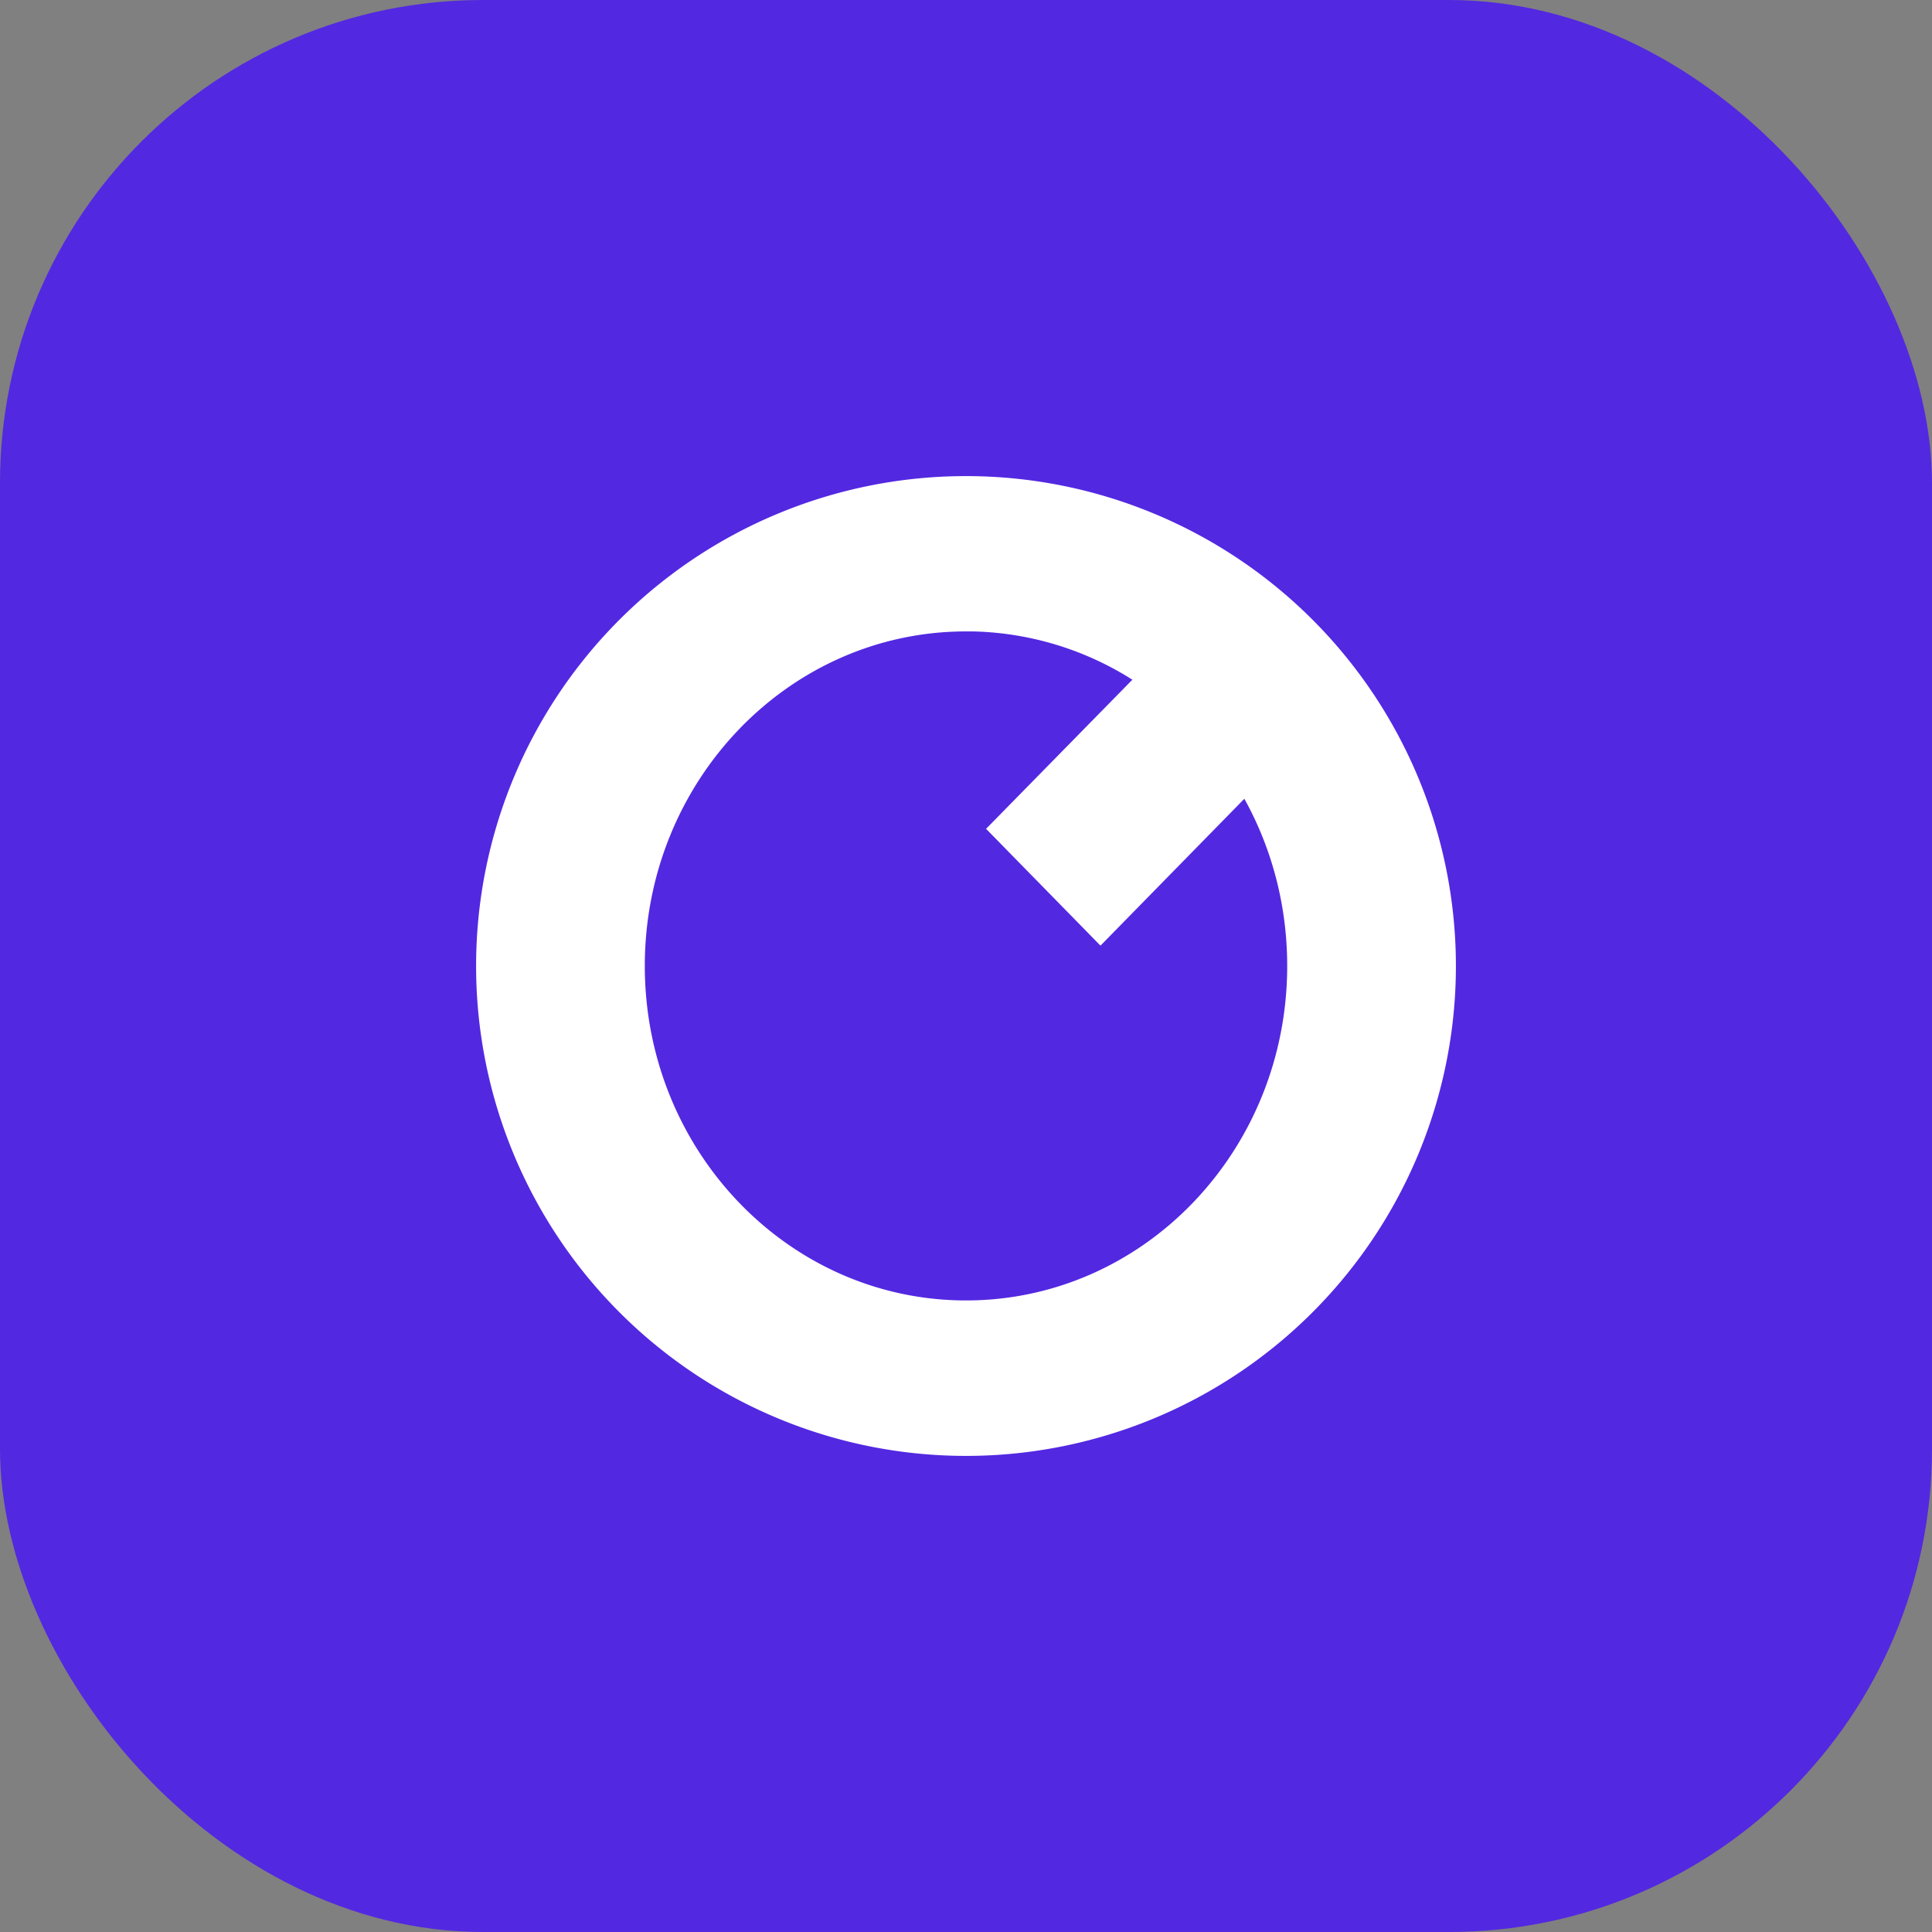 <svg width="28" height="28" viewBox="0 0 28 28" fill="#5328E1" xmlns="http://www.w3.org/2000/svg"><rect x="0" y="0" width="28" height="28" fill="#808080" stroke="none"/><rect width="28" height="28" rx="7"/><path fill-rule="evenodd" clip-rule="evenodd" d="M14 7a7 7 0 1 1 0 14 7 7 0 0 1 0-14Zm0 2.051c-2.625 0-4.755 2.216-4.755 4.948s2.13 4.948 4.755 4.948c2.628 0 4.755-2.215 4.755-4.948 0-.948-.255-1.834-.7-2.587l-2.106 2.15-1.518-1.55 2.137-2.178A4.6 4.6 0 0 0 14 9.05Z" fill="#fff" stroke="#fff" stroke-width=".2"/></svg>
